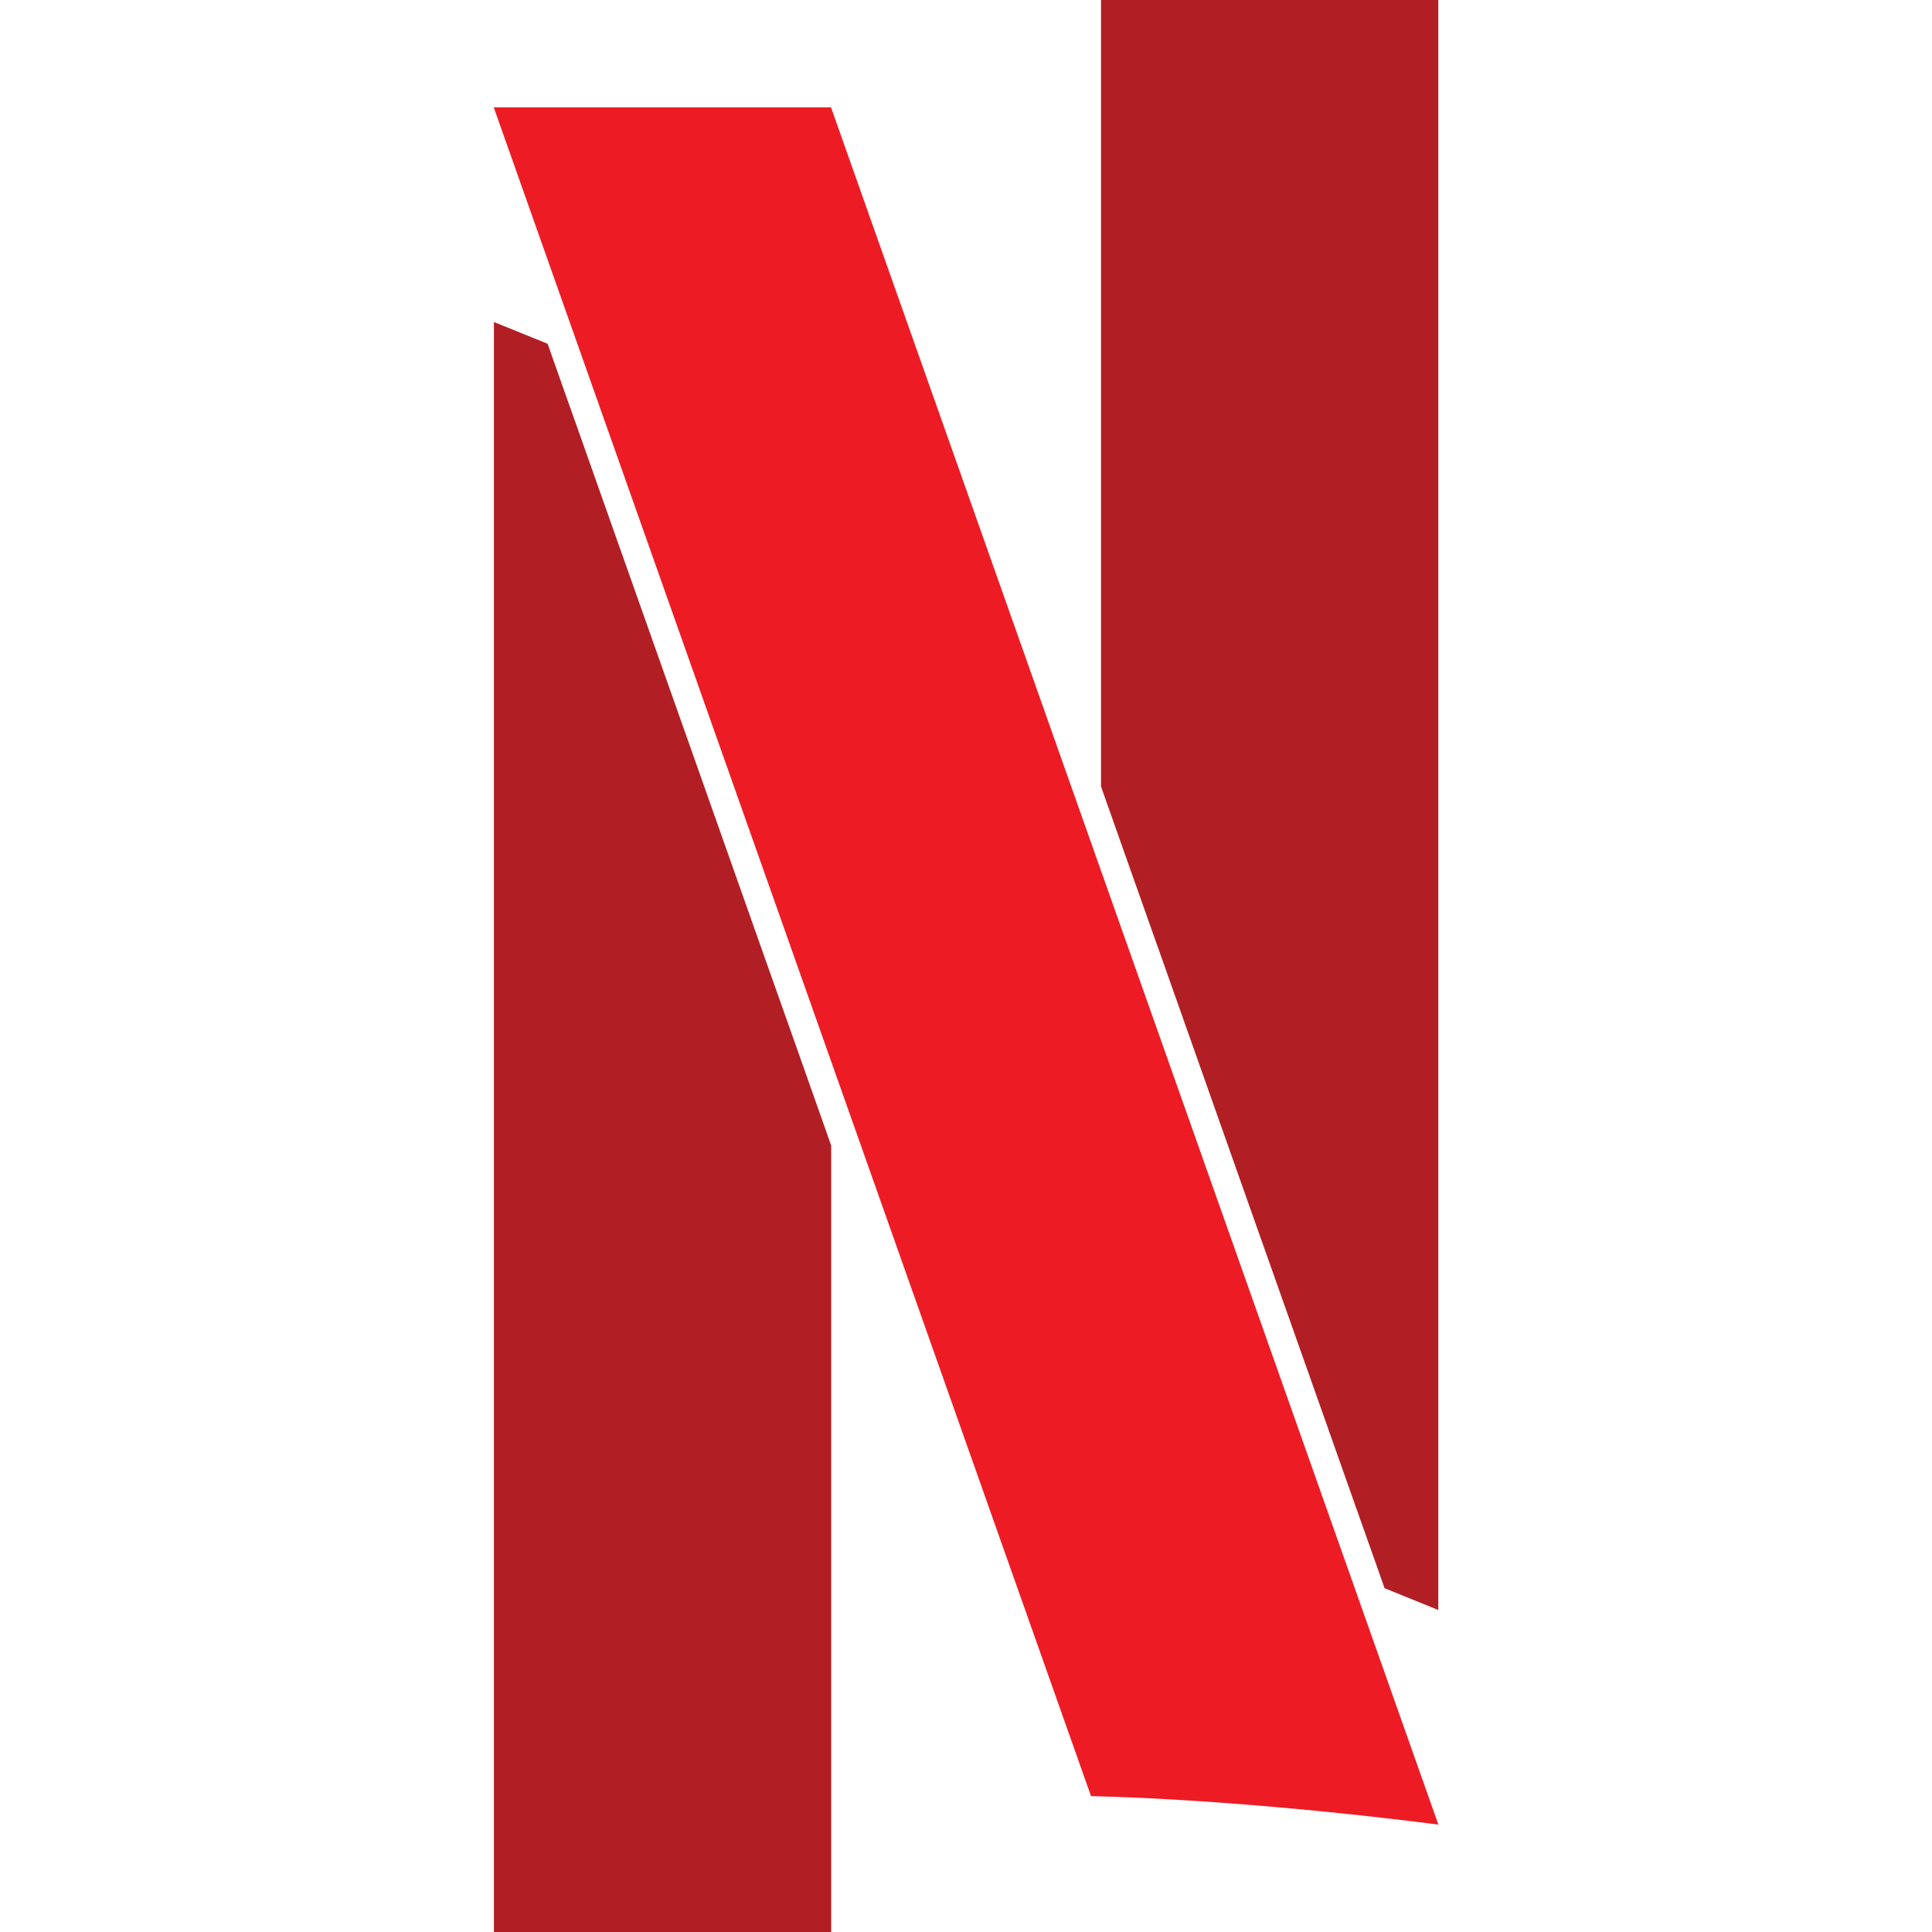 <svg width="90" height="90" viewBox="0 0 90 90" fill="none" xmlns="http://www.w3.org/2000/svg">
<g filter="url(#filter0_i_806_7888)">
<path d="M64.499 83.985C64.696 84.064 66.596 84.835 66.869 84.946C66.876 84.949 66.892 84.955 66.912 84.963C66.943 84.975 66.93 84.97 66.946 84.976C66.978 84.99 66.989 84.994 67.001 84.999C67.001 84.402 67.001 83.517 67.001 82.572C67.002 81.362 67.001 80.078 67.001 79.44V5H51.289V46.637C51.77 47.996 53.804 53.765 54.325 55.218C55.298 57.989 60.835 73.628 61.278 74.878C61.675 76.001 62.78 79.122 63.131 80.12C63.337 80.698 63.873 82.21 64.158 83.016C64.381 83.647 64.361 83.596 64.499 83.985Z" fill="#B11F24"/>
</g>
<g filter="url(#filter1_i_806_7888)">
<path d="M25.511 6.014C25.313 5.934 23.413 5.165 23.141 5.054C23.133 5.051 23.117 5.044 23.098 5.036C23.066 5.024 23.079 5.029 23.064 5.023C23.031 5.01 23.02 5.005 23.008 5C23.008 5.598 23.008 6.482 23.008 7.428C23.008 8.637 23.008 9.921 23.008 10.559V84.999C29.249 84.249 32.371 83.957 38.72 83.668V43.363C38.239 42.004 36.205 36.234 35.684 34.782C34.711 32.011 29.174 16.372 28.731 15.121C28.335 13.998 27.229 10.878 26.878 9.879C26.673 9.301 26.136 7.789 25.851 6.983C25.629 6.352 25.649 6.404 25.511 6.014Z" fill="#B11F24"/>
</g>
<path d="M38.712 5H23L50.823 83.668C58.642 83.865 67.006 84.999 67.006 84.999L38.712 5Z" fill="#ED1C24"/>
<defs>
<filter id="filter0_i_806_7888" x="51.289" y="-1" width="15.711" height="85.998" filterUnits="userSpaceOnUse" color-interpolation-filters="sRGB">
<feFlood flood-opacity="0" result="BackgroundImageFix"/>
<feBlend mode="normal" in="SourceGraphic" in2="BackgroundImageFix" result="shape"/>
<feColorMatrix in="SourceAlpha" type="matrix" values="0 0 0 0 0 0 0 0 0 0 0 0 0 0 0 0 0 0 127 0" result="hardAlpha"/>
<feOffset dy="-10"/>
<feGaussianBlur stdDeviation="3"/>
<feComposite in2="hardAlpha" operator="arithmetic" k2="-1" k3="1"/>
<feColorMatrix type="matrix" values="0 0 0 0 0 0 0 0 0 0 0 0 0 0 0 0 0 0 0.3 0"/>
<feBlend mode="normal" in2="shape" result="effect1_innerShadow_806_7888"/>
</filter>
<filter id="filter1_i_806_7888" x="23.008" y="5" width="15.711" height="85.999" filterUnits="userSpaceOnUse" color-interpolation-filters="sRGB">
<feFlood flood-opacity="0" result="BackgroundImageFix"/>
<feBlend mode="normal" in="SourceGraphic" in2="BackgroundImageFix" result="shape"/>
<feColorMatrix in="SourceAlpha" type="matrix" values="0 0 0 0 0 0 0 0 0 0 0 0 0 0 0 0 0 0 127 0" result="hardAlpha"/>
<feOffset dy="10"/>
<feGaussianBlur stdDeviation="3"/>
<feComposite in2="hardAlpha" operator="arithmetic" k2="-1" k3="1"/>
<feColorMatrix type="matrix" values="0 0 0 0 0 0 0 0 0 0 0 0 0 0 0 0 0 0 0.3 0"/>
<feBlend mode="normal" in2="shape" result="effect1_innerShadow_806_7888"/>
</filter>
</defs>
</svg>
